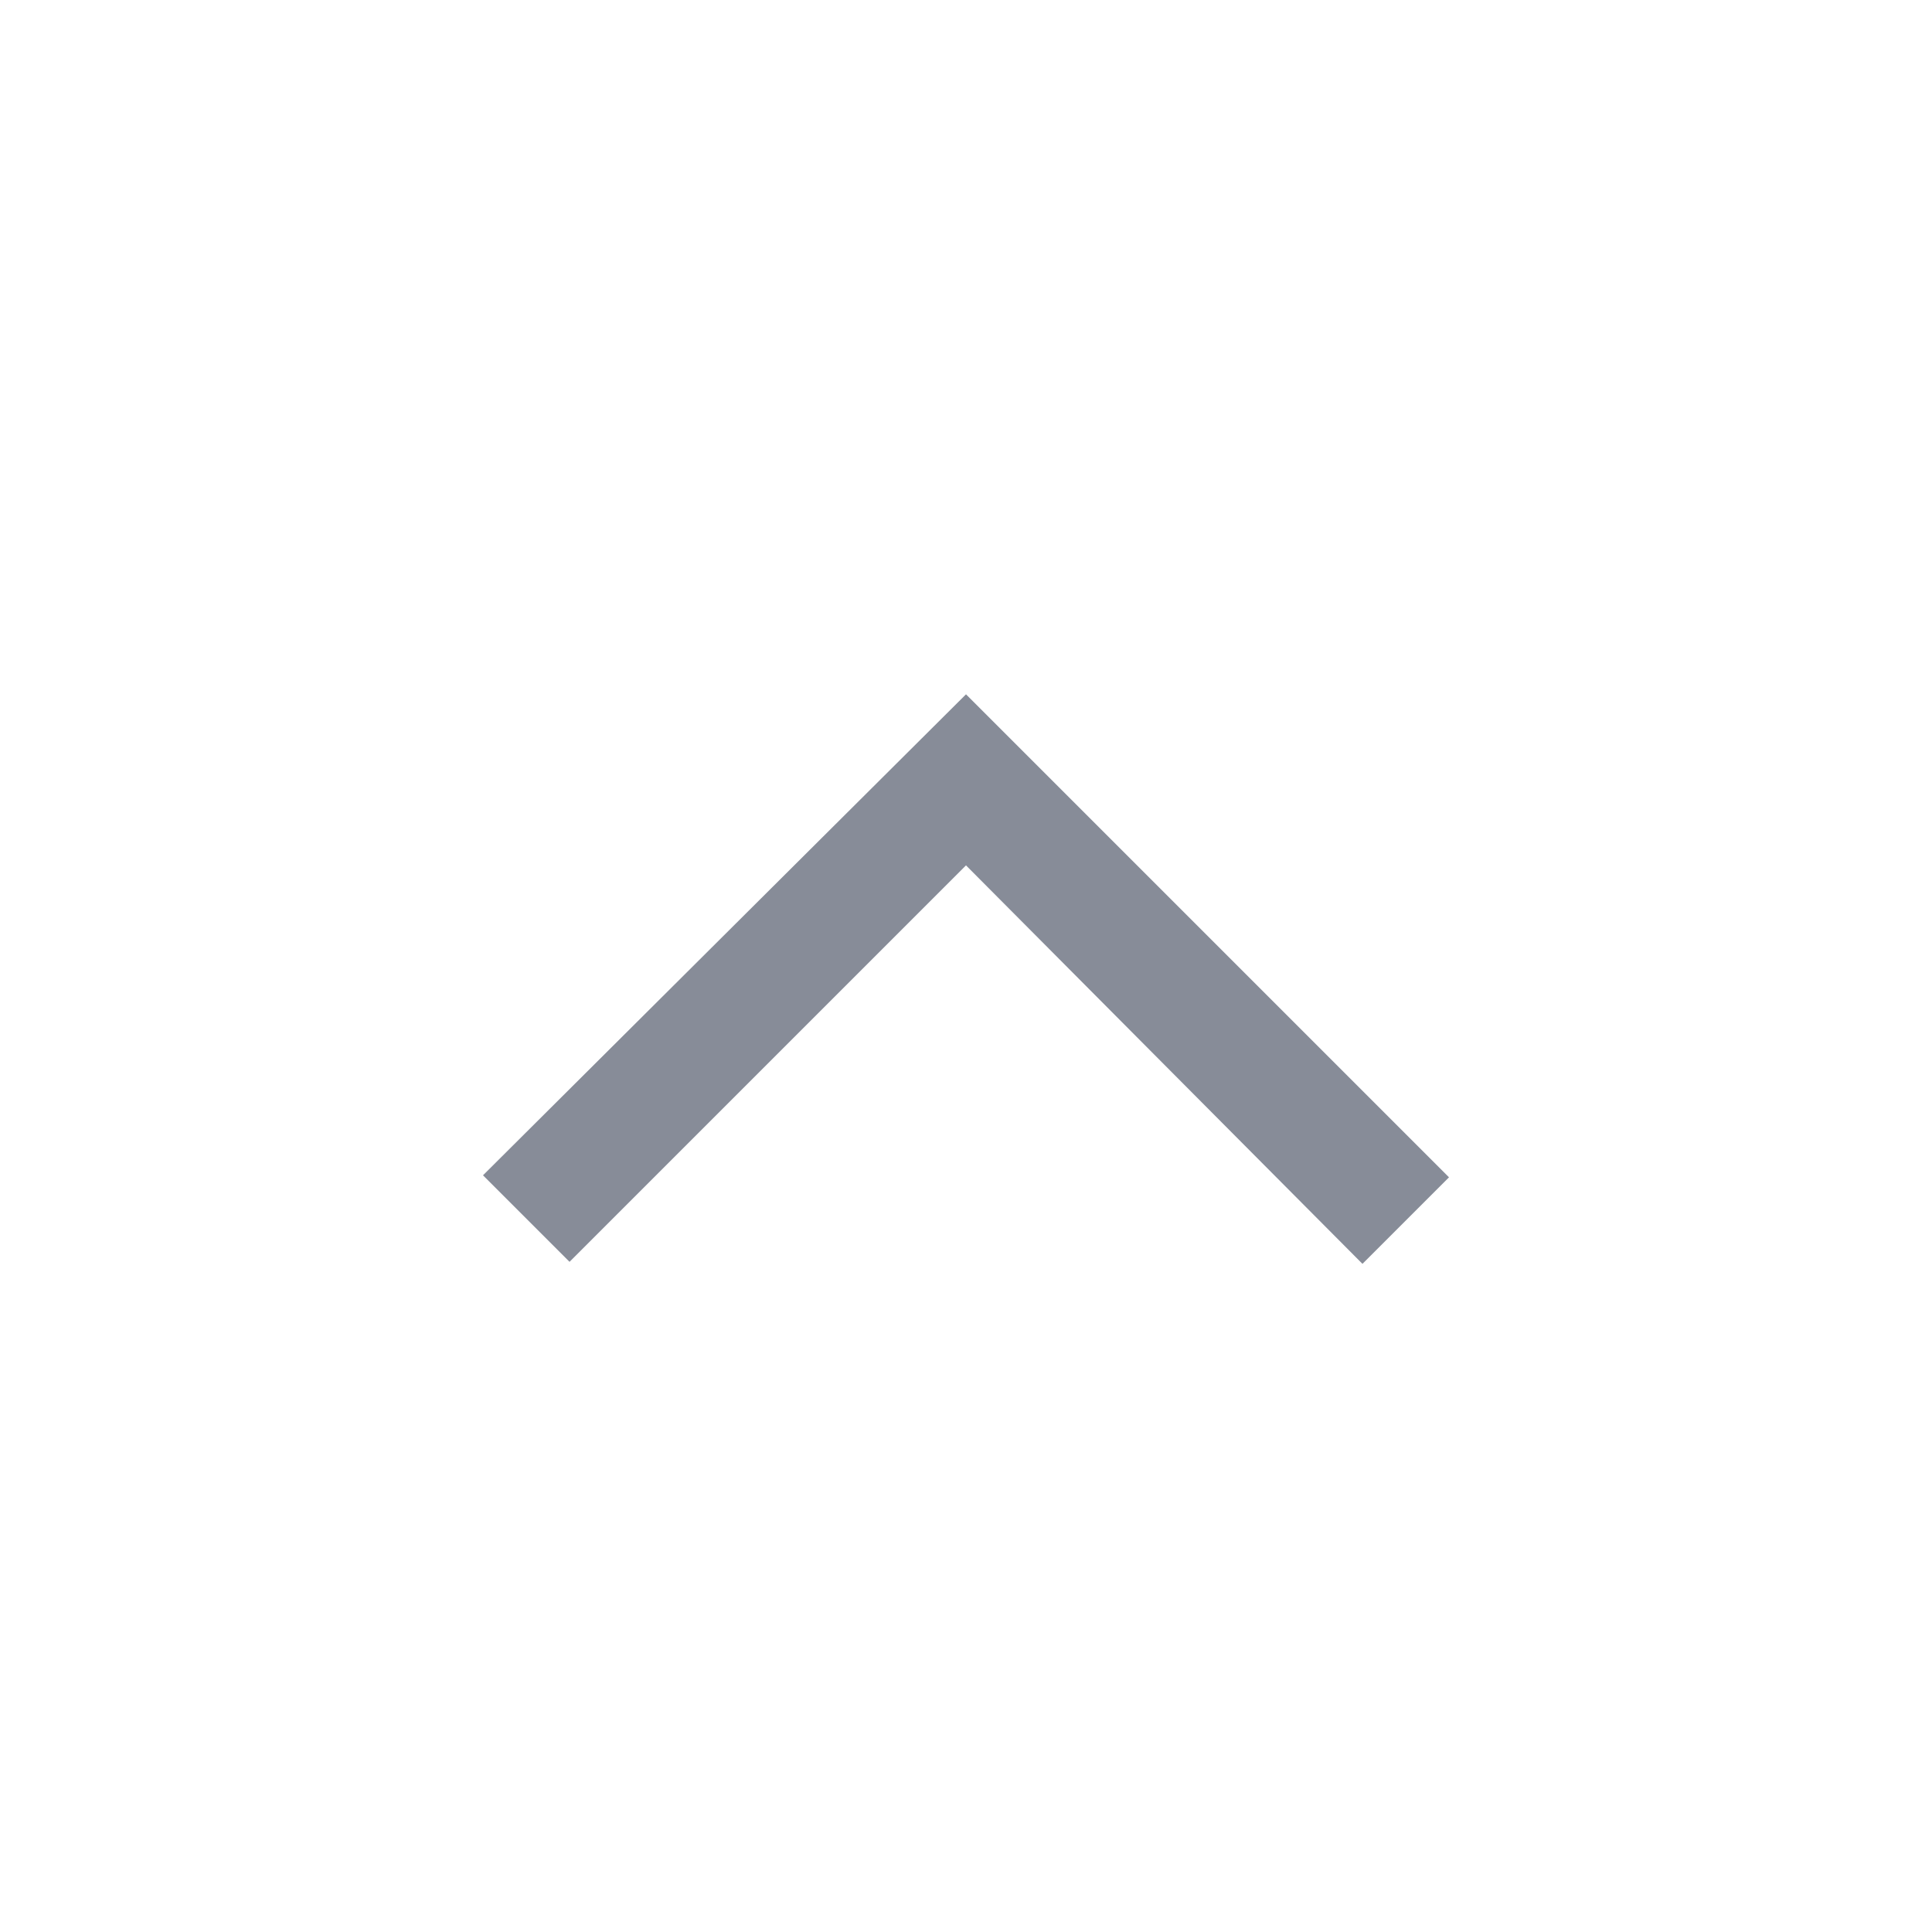 <svg width="24" height="24" viewBox="0 0 24 24" fill="none" xmlns="http://www.w3.org/2000/svg">
<path d="M12 8.625L18 14.625L16.925 15.7L12 10.75L7.075 15.675L6 14.6L12 8.625Z" fill="#878C98"/>
</svg>
